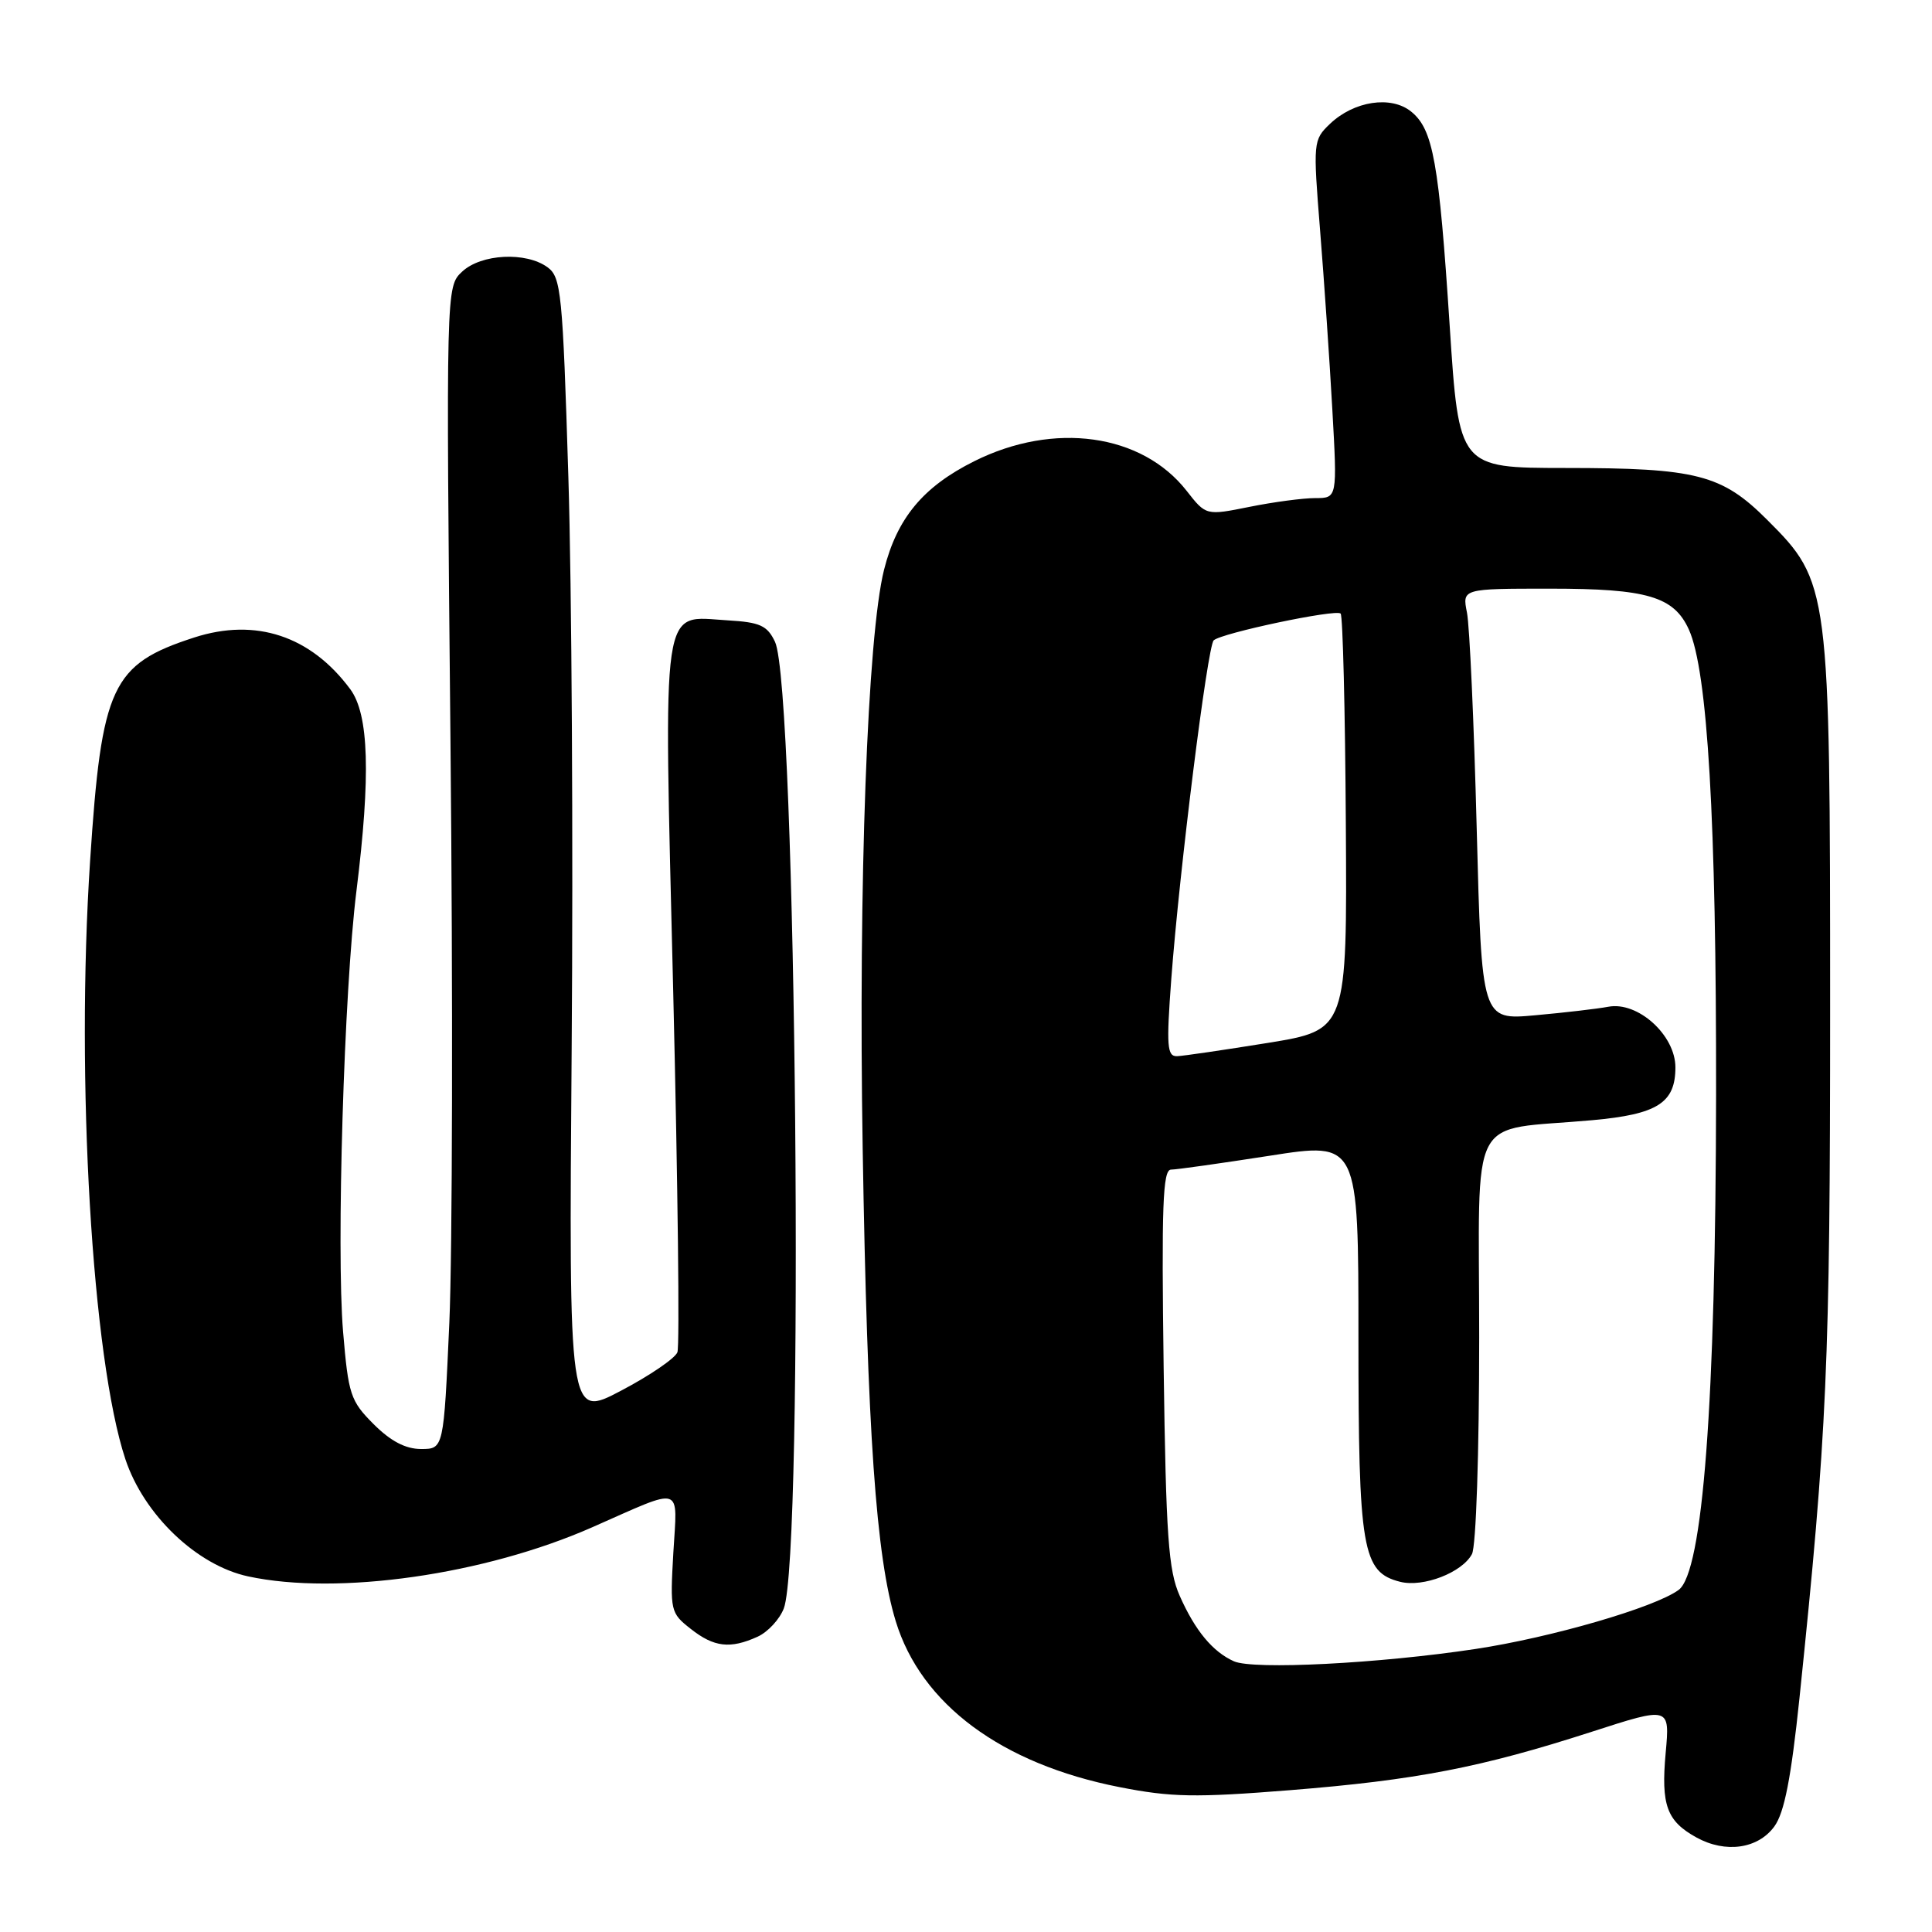 <?xml version="1.0" encoding="UTF-8" standalone="no"?>
<!DOCTYPE svg PUBLIC "-//W3C//DTD SVG 1.1//EN" "http://www.w3.org/Graphics/SVG/1.1/DTD/svg11.dtd" >
<svg xmlns="http://www.w3.org/2000/svg" xmlns:xlink="http://www.w3.org/1999/xlink" version="1.1" viewBox="0 0 256 256">
 <g >
 <path fill="currentColor"
d=" M 235.12 242.00 C 236.44 240.17 237.33 235.61 238.44 225.00 C 242.10 189.79 242.50 180.76 242.50 133.50 C 242.50 77.73 242.42 77.13 234.15 68.87 C 228.15 62.87 224.80 62.01 207.41 62.01 C 193.32 62.00 193.32 62.00 192.09 43.16 C 190.67 21.44 189.90 17.15 186.99 14.79 C 184.33 12.63 179.41 13.38 176.23 16.41 C 174.00 18.54 173.98 18.81 174.92 30.54 C 175.45 37.12 176.18 47.79 176.54 54.25 C 177.20 66.00 177.20 66.00 174.27 66.00 C 172.65 66.00 168.74 66.52 165.57 67.16 C 159.80 68.32 159.80 68.32 157.23 65.03 C 151.30 57.46 139.66 55.83 129.10 61.11 C 122.32 64.49 118.86 68.66 117.14 75.50 C 114.94 84.27 113.73 117.02 114.31 152.20 C 114.93 189.86 116.08 206.27 118.69 214.82 C 122.05 225.82 132.71 233.73 148.33 236.80 C 155.18 238.15 158.37 238.21 170.91 237.21 C 187.65 235.87 196.27 234.20 210.88 229.48 C 221.27 226.12 221.27 226.12 220.71 232.27 C 220.08 239.19 220.85 241.30 224.78 243.47 C 228.64 245.60 232.95 244.99 235.12 242.00 Z  M 100.39 216.87 C 101.75 216.25 103.31 214.56 103.86 213.12 C 106.58 205.94 105.54 90.99 102.69 85.04 C 101.67 82.89 100.71 82.45 96.44 82.20 C 87.49 81.68 87.93 78.68 89.21 131.64 C 89.82 156.98 90.07 178.38 89.76 179.18 C 89.45 179.99 86.09 182.28 82.28 184.28 C 75.37 187.92 75.37 187.92 75.75 138.71 C 75.96 111.64 75.76 77.65 75.31 63.17 C 74.56 38.79 74.35 36.73 72.56 35.42 C 69.70 33.33 63.77 33.63 61.24 35.99 C 59.10 37.99 59.10 37.99 59.69 98.24 C 60.02 131.38 59.95 166.04 59.54 175.25 C 58.79 192.00 58.79 192.00 55.79 192.00 C 53.74 192.00 51.76 190.96 49.51 188.71 C 46.44 185.64 46.16 184.80 45.46 176.46 C 44.55 165.57 45.59 131.20 47.23 118.06 C 49.13 102.76 48.89 94.67 46.41 91.32 C 41.17 84.25 33.88 81.84 25.74 84.47 C 14.79 88.02 13.46 90.87 11.94 114.05 C 10.02 143.09 12.21 180.07 16.61 193.34 C 19.06 200.72 26.08 207.42 32.88 208.88 C 44.79 211.44 64.22 208.66 78.50 202.36 C 90.73 196.97 89.75 196.65 89.22 205.76 C 88.78 213.44 88.84 213.73 91.52 215.83 C 94.61 218.27 96.76 218.52 100.39 216.87 Z  M 163.50 220.13 C 160.69 218.87 158.36 216.07 156.32 211.46 C 154.82 208.09 154.50 203.61 154.19 181.25 C 153.90 159.84 154.07 155.00 155.16 154.98 C 155.90 154.98 161.79 154.14 168.25 153.14 C 180.00 151.30 180.00 151.30 180.00 177.20 C 180.00 205.42 180.50 208.33 185.54 209.60 C 188.59 210.36 193.73 208.38 195.04 205.93 C 195.59 204.91 196.00 192.53 196.00 177.19 C 196.00 146.64 194.27 149.95 211.00 148.43 C 219.63 147.65 222.00 146.14 222.00 141.43 C 222.00 137.16 217.02 132.66 213.11 133.40 C 211.68 133.67 207.31 134.18 203.41 134.53 C 196.33 135.17 196.33 135.17 195.67 109.75 C 195.31 95.77 194.73 82.91 194.38 81.17 C 193.75 78.00 193.75 78.00 205.42 78.00 C 218.26 78.00 221.79 79.04 223.78 83.41 C 226.27 88.88 227.43 108.74 227.39 145.00 C 227.34 185.87 225.64 208.33 222.42 210.68 C 219.25 213.00 205.56 216.98 195.50 218.50 C 182.73 220.43 166.09 221.28 163.50 220.13 Z  M 155.20 129.75 C 156.27 115.40 160.00 85.63 160.82 84.85 C 161.82 83.89 177.02 80.68 177.64 81.30 C 177.93 81.59 178.24 94.13 178.33 109.16 C 178.50 136.48 178.50 136.48 168.00 138.19 C 162.22 139.12 156.81 139.92 155.97 139.95 C 154.64 139.99 154.54 138.64 155.20 129.75 Z "/>
</g>
</svg>